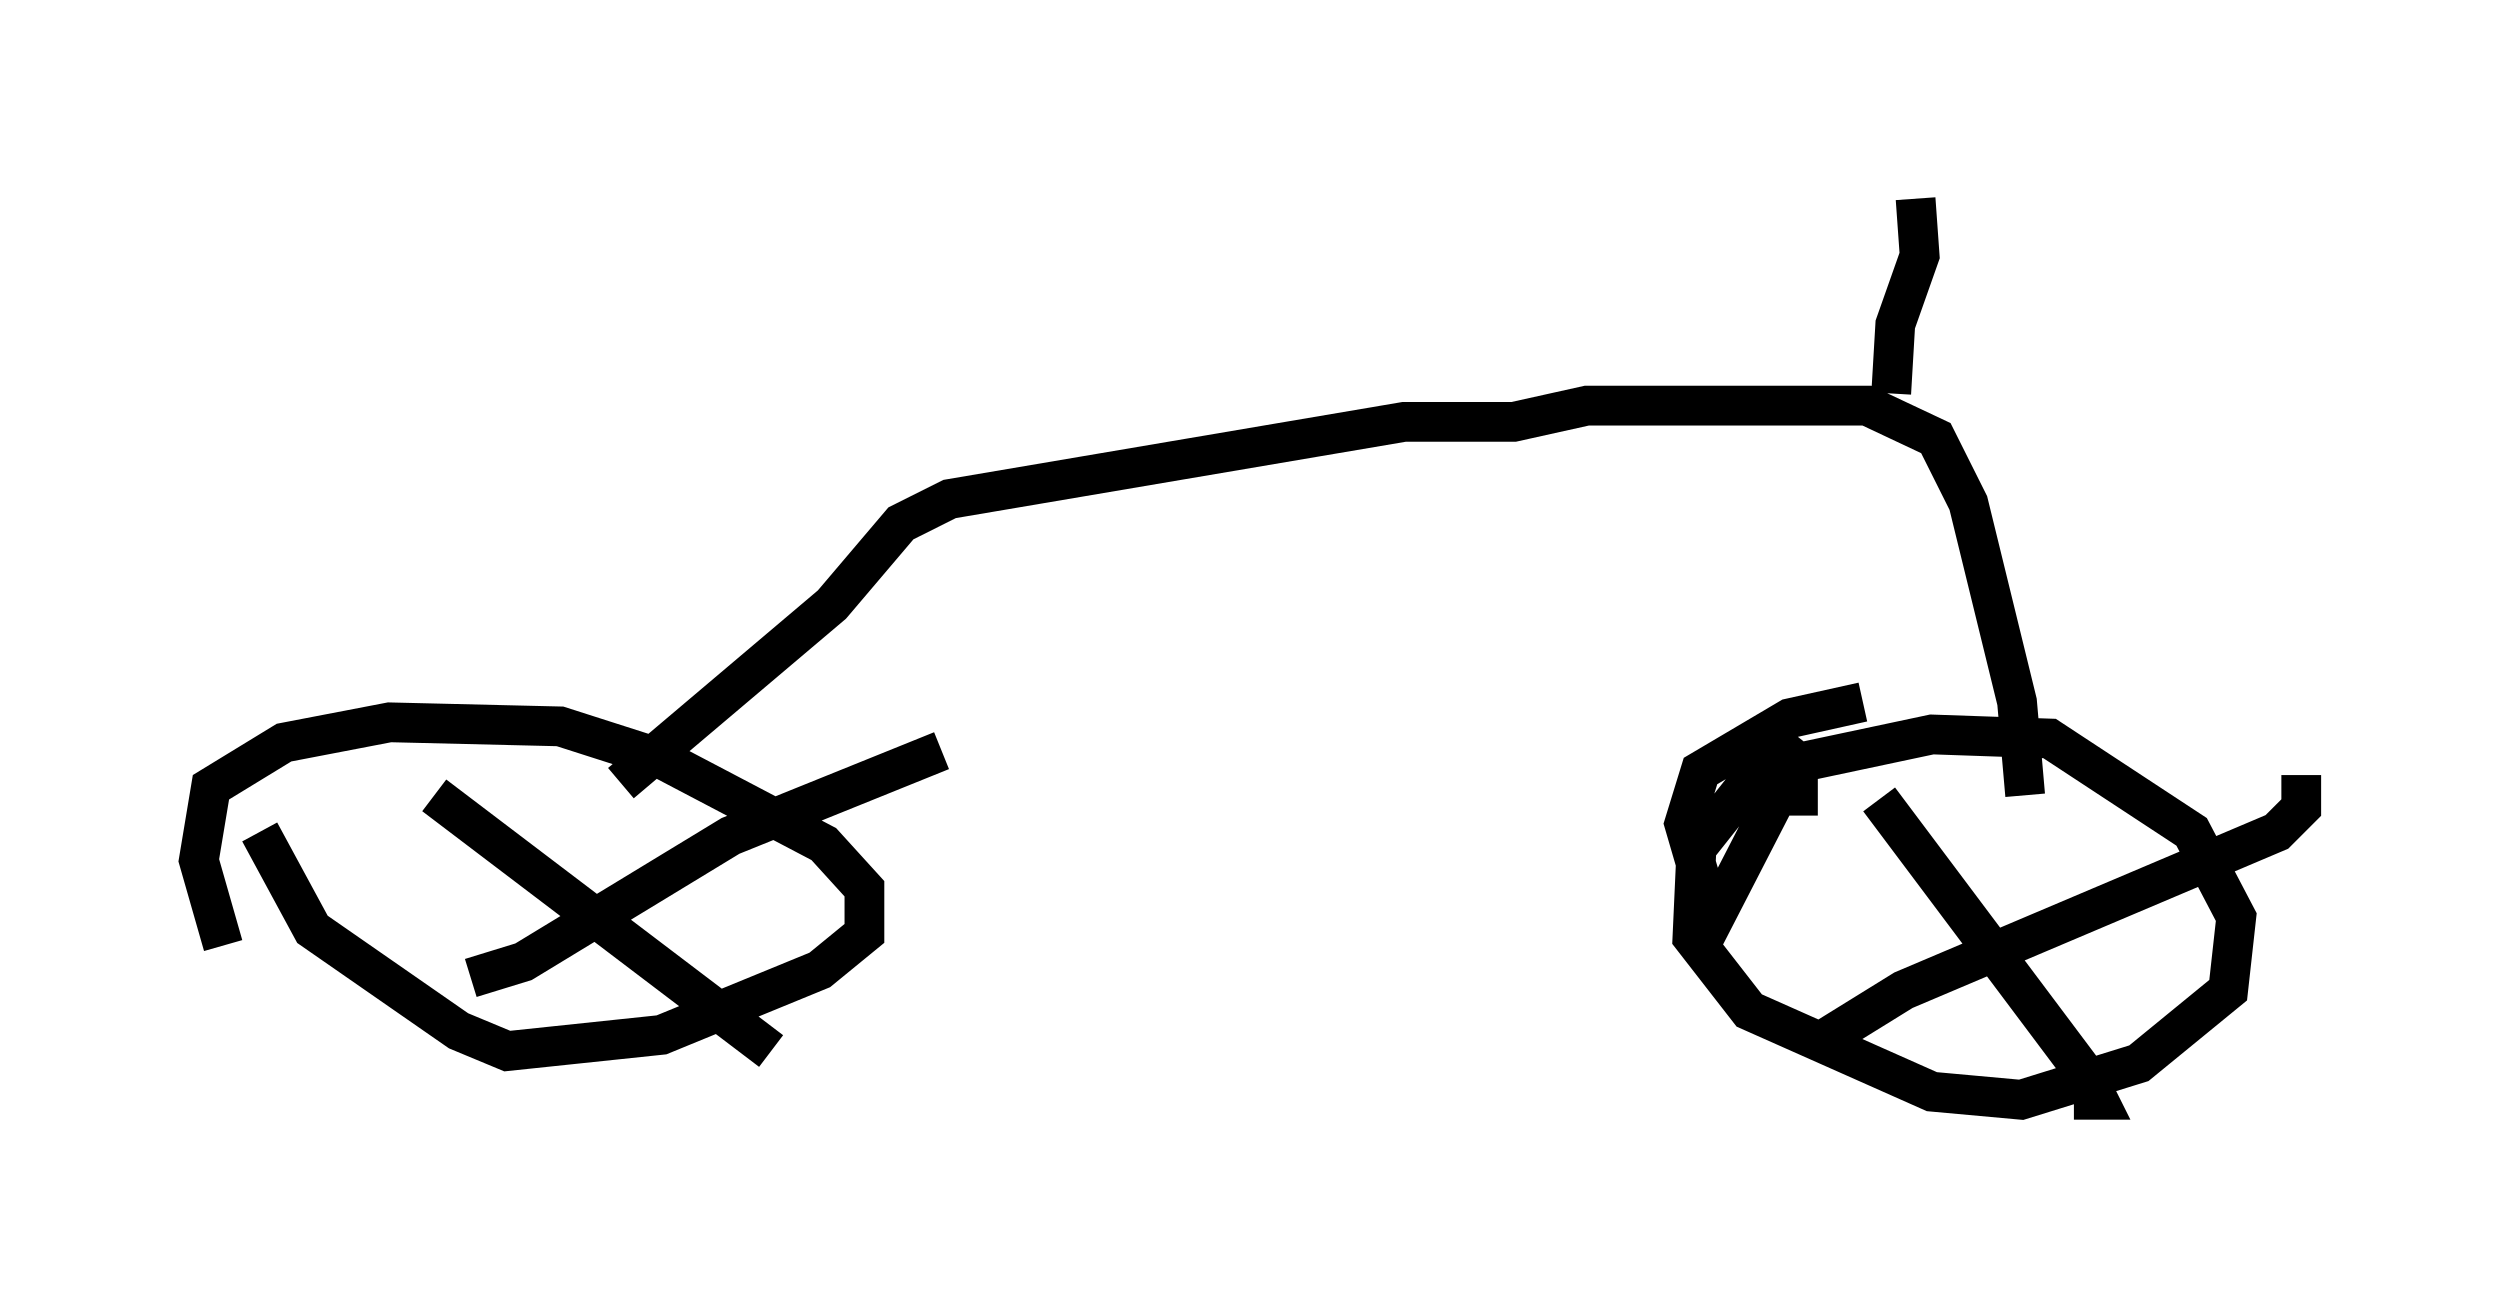 <?xml version="1.0" encoding="utf-8" ?>
<svg baseProfile="full" height="32.663" version="1.1" width="62.88" xmlns="http://www.w3.org/2000/svg" xmlns:ev="http://www.w3.org/2001/xml-events" xmlns:xlink="http://www.w3.org/1999/xlink"><defs /><rect fill="white" height="32.663" width="62.88" x="0" y="0" /><path d="M6.838, 18.679 m-0.306, 2.246 l1.327, 2.45 3.675, 2.552 l1.225, 0.51 3.879, -0.408 l3.981, -1.633 1.123, -0.919 l0.0, -1.123 -1.021, -1.123 l-4.083, -2.144 -2.552, -0.817 l-4.288, -0.102 -2.654, 0.51 l-1.838, 1.123 -0.306, 1.838 l0.613, 2.144 m41.242, -6.125 l-1.838, 0.408 -2.246, 1.327 l-0.408, 1.327 0.715, 2.45 l1.838, -3.573 m0.102, -1.225 l-2.348, 2.96 -0.102, 2.246 l1.429, 1.838 4.594, 2.042 l2.246, 0.204 2.96, -0.919 l2.246, -1.838 0.204, -1.838 l-1.123, -2.144 -3.573, -2.348 l-2.96, -0.102 -3.369, 0.715 l0.0, 1.327 m2.042, -0.408 l5.206, 6.942 0.306, 0.613 l-0.613, 0.0 m-6.431, -1.429 l2.144, -1.327 9.392, -3.981 l0.613, -0.613 0.0, -0.817 m-46.959, 0.51 l8.473, 6.431 m-7.554, -1.838 l1.327, -0.408 5.206, -3.165 l5.308, -2.144 m-8.065, 0.817 l5.308, -4.492 1.735, -2.042 l1.225, -0.613 11.433, -1.94 l2.756, 0.0 1.838, -0.408 l7.044, 0.0 1.735, 0.817 l0.817, 1.633 1.225, 5.002 l0.204, 2.348 m-3.369, -10.106 l0.102, -1.735 0.613, -1.735 l-0.102, -1.429 " fill="none" stroke="black" stroke-width="1" /></svg>